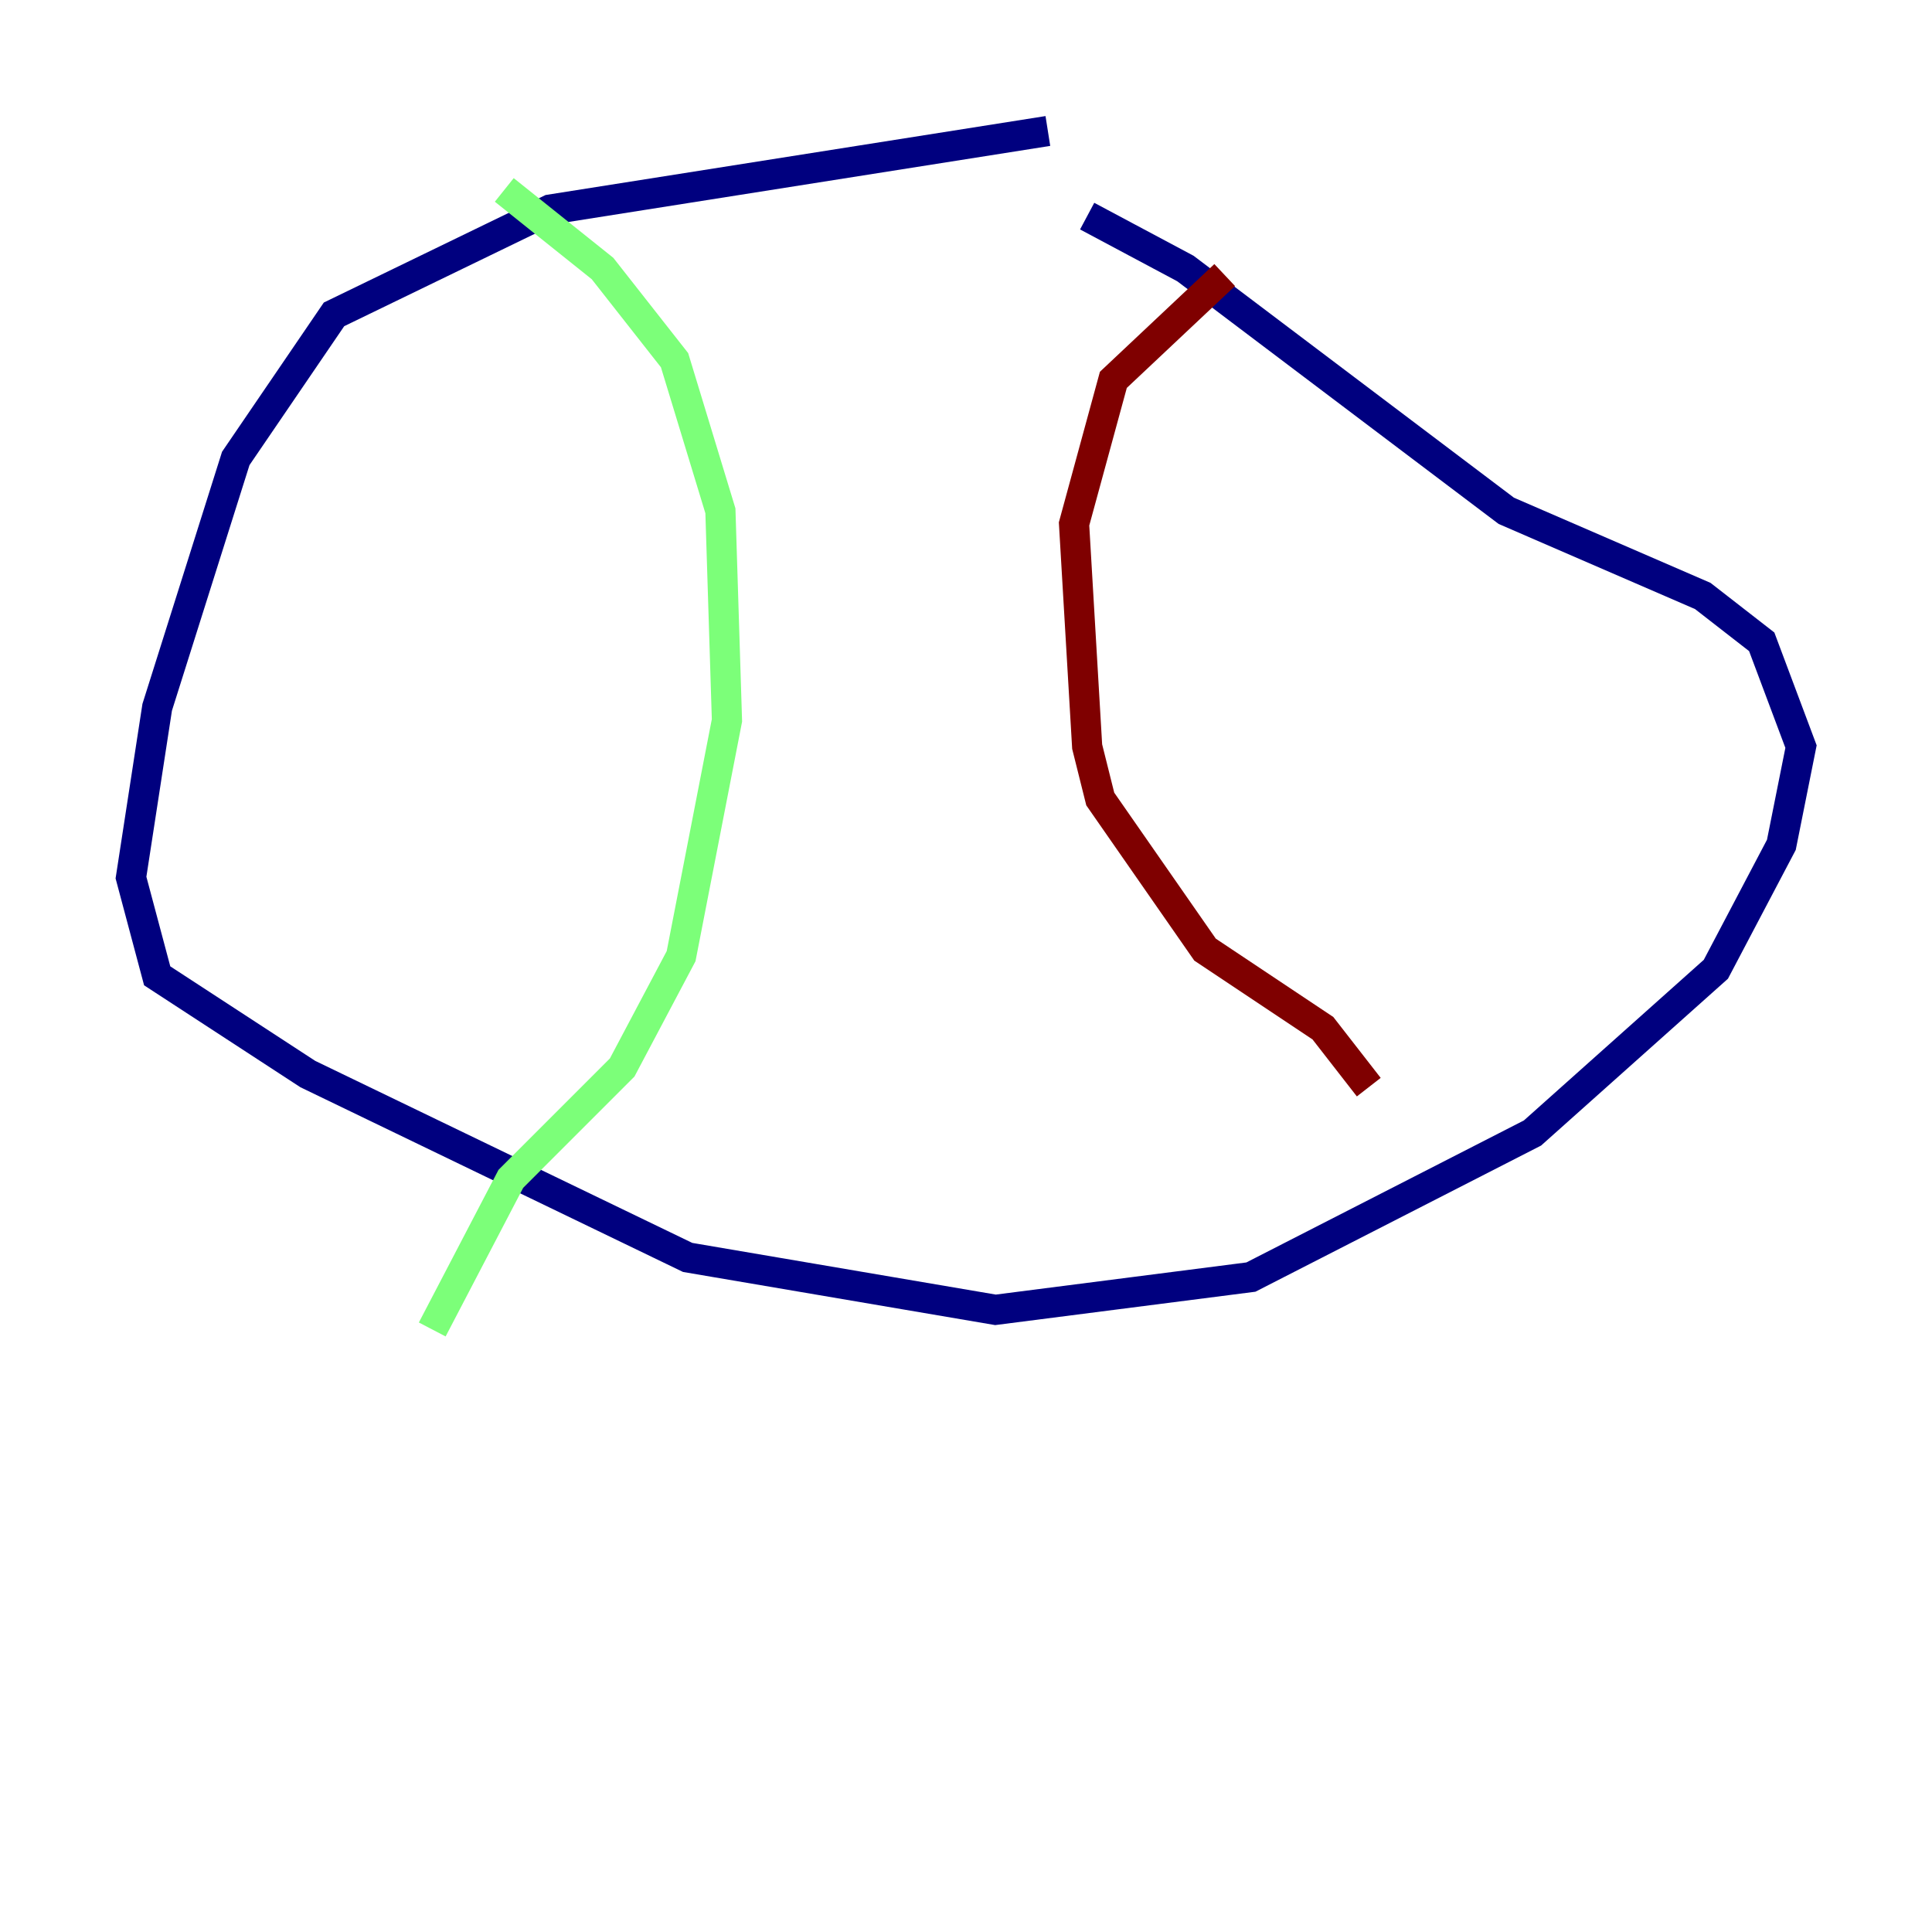 <?xml version="1.0" encoding="utf-8" ?>
<svg baseProfile="tiny" height="128" version="1.2" viewBox="0,0,128,128" width="128" xmlns="http://www.w3.org/2000/svg" xmlns:ev="http://www.w3.org/2001/xml-events" xmlns:xlink="http://www.w3.org/1999/xlink"><defs /><polyline fill="none" points="69.424,8.678 36.447,13.885 22.129,20.827 15.62,30.373 10.414,46.861 8.678,58.142 10.414,64.651 20.393,71.159 45.559,83.308 65.953,86.78 82.875,84.61 101.532,75.064 113.681,64.217 118.02,55.973 119.322,49.464 116.719,42.522 112.814,39.485 99.797,33.844 78.536,17.79 72.027,14.319" stroke="#00007f" stroke-width="2" /><polyline fill="none" points="33.41,12.583 39.919,17.79 44.691,23.864 47.729,33.844 48.163,47.729 45.125,63.349 41.22,70.725 33.844,78.102 28.637,88.081" stroke="#7cff79" stroke-width="2" /><polyline fill="none" points="90.685,72.027 87.647,68.122 79.837,62.915 72.895,52.936 72.027,49.464 71.159,34.712 73.763,25.166 81.139,18.224" stroke="#7f0000" stroke-width="2" /></svg>